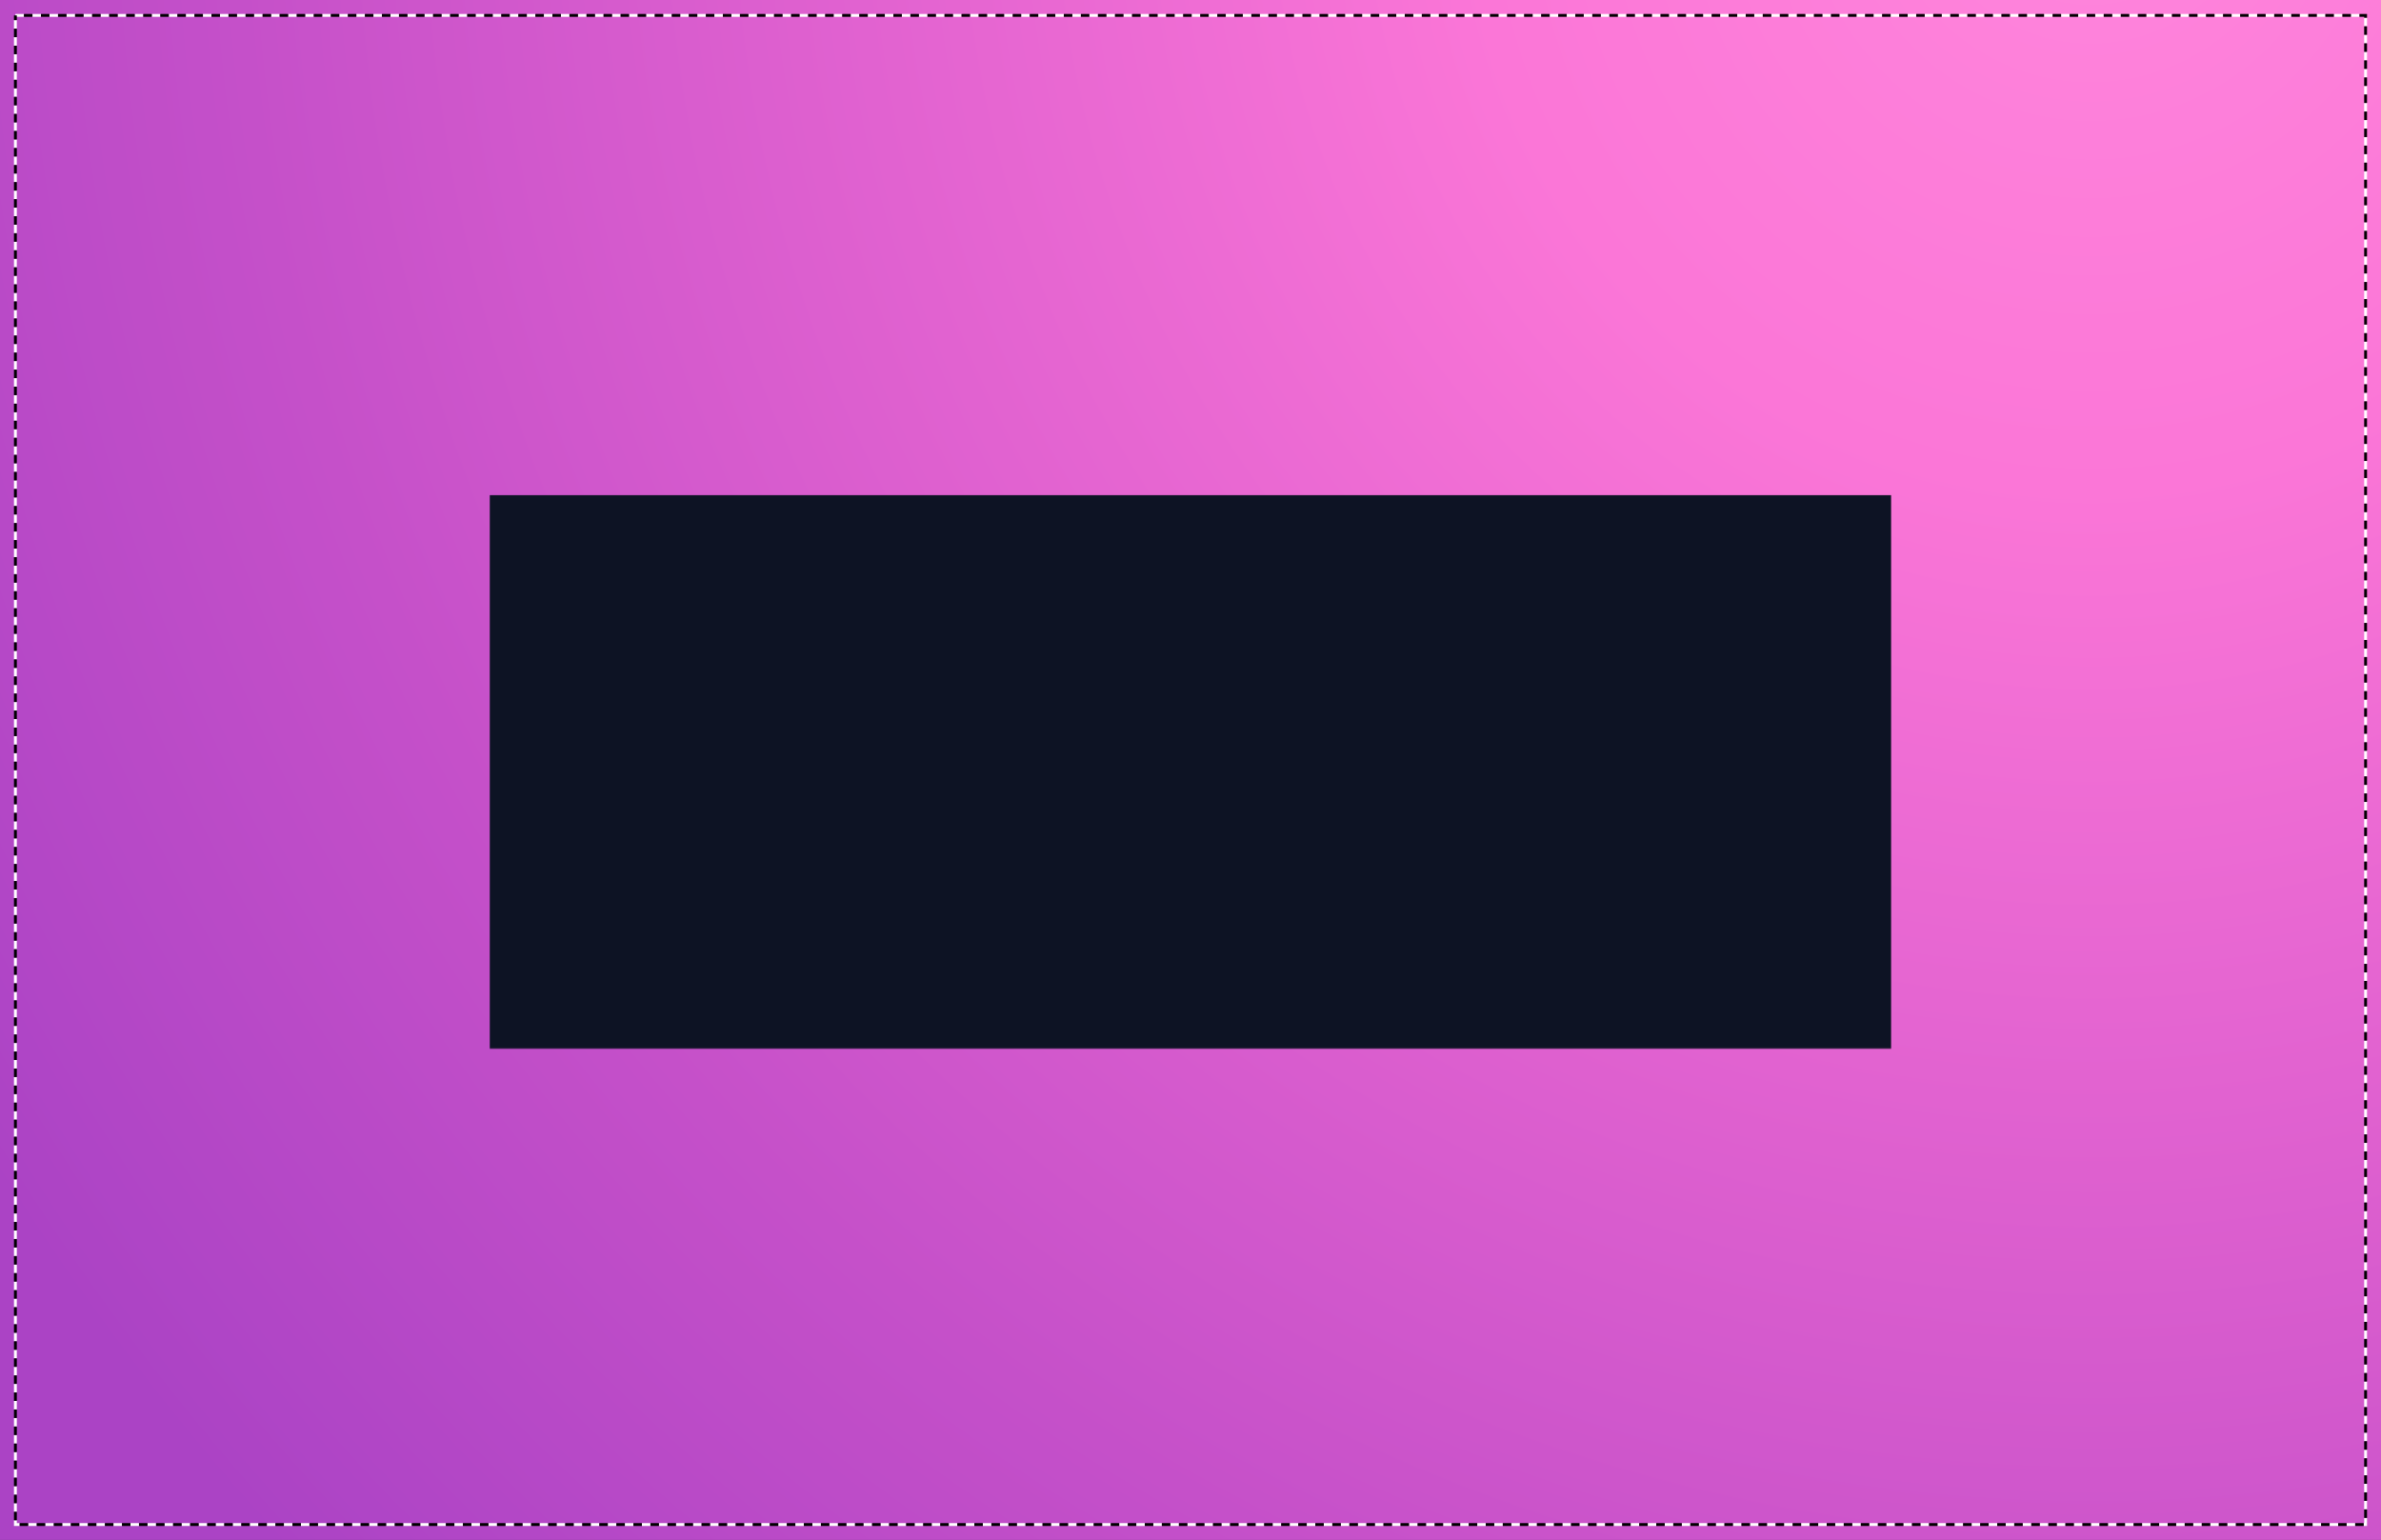 <svg version="1.1" preserveAspectRatio="xMidYMid meet" xmlns="http://www.w3.org/2000/svg" xmlns:xlink="http://www.w3.org/1999/xlink" viewBox="-273.063 0.000 1546.125 1000.000" style="cursor: pointer;"><rect x="-273.063" y="0.000" width="1546.125" height="1000.000" fill="#333333" stroke="none"/><defs><radialGradient id="gradient-f7ecfc41-9b74-4986-9de1-5187ec8bc66b" gradientUnits="objectBoundingBox" gradientTransform="translate(0.5, 0.5) scale(1, 1.546) translate(-0.5, -0.5)" cx="0.875" cy="0.125" r="1.030"><stop offset="0.000" stop-color="#ff86dc" stop-opacity="1"></stop><stop offset="0.250" stop-color="#fb76d7" stop-opacity="1"></stop><stop offset="0.500" stop-color="#e162d0" stop-opacity="1"></stop><stop offset="0.750" stop-color="#c550c9" stop-opacity="1"></stop><stop offset="1.000" stop-color="#ab43c5" stop-opacity="1"></stop></radialGradient><g transform="matrix(1.896, 0.000, 0.000, 1.896, 401.222, 321.413)" fill="#fff" stroke="none" stroke-width="1" id="def-bb300bda-3e19-4e86-b40a-53a6e565cd54"><g transform="translate(-10.91, -12.185)"><g><path d=" M33.533,37.725 c-0.602,0.457 -0.896,1.234 -0.734,1.971 c0.164,0.737,0.74,1.313,1.479,1.475 c0.607,0.133,1.17,0.124,2.9 -1.206 c0.77 -0.59,1.906 -1.585,2.955 -2.973 l0.459 -0.609 c3.93 -5.227,13.131 -17.465,26.42 -16.801 c10.959,0.8,18.729,9.076,22.465,23.936 c0.127,0.505,0.205,0.815,0.291,1.053 c0.57,2.43,1.529,5.458,2.908,6.454 c0.344,0.248,0.738,0.366,1.131,0.366 c0.602,0,1.193 -0.279,1.57 -0.803 c0.605 -0.836,0.443 -1.993 -0.348 -2.634 c-0.383 -0.494 -1.102 -2.563 -1.527 -4.412 c-0.025 -0.11 -0.061 -0.217 -0.105 -0.32 c-0.035 -0.126 -0.105 -0.401 -0.166 -0.648 c-0.594 -2.355 -2.166 -8.612 -5.982 -14.496 c-4.93 -7.598 -11.65 -11.755 -19.979 -12.356 c-0.014 -0.001 -0.027 -0.001 -0.041 -0.002 C51.877,14.935,41.801,28.335,37.5,34.057 l-0.453,0.601 c-1.178,1.557 -2.568,2.526 -3.049,2.807 C33.836,37.528,33.68,37.615,33.533,37.725 z"></path><path d=" M82.738,48.592 c1.459 -3.648,1.494 -7.417,0.096 -10.34 c-1.248 -2.607 -3.574 -4.497 -6.725 -5.462 c-4.627 -1.416 -10.236,1.154 -15.375,7.041 c-0.066,0.072 -7.381,7.766 -15.061,12.469 c-0.057,0.034 -5.682,3.408 -11.553,5.007 c-1.031,0.281 -1.639,1.344 -1.357,2.375 c0.279,1.031,1.344,1.64,2.375,1.358 c6.387 -1.739,12.287 -5.278,12.545 -5.434 c8.332 -5.102,15.891 -13.144,15.955 -13.218 c3.119 -3.574,7.736 -7.001,11.336 -5.898 c2.119,0.649,3.59,1.804,4.369,3.433 c0.934,1.949,0.861,4.584 -0.199,7.231 c-1.971,4.926 -8.109,10.875 -17.285,16.75 c-4.602,2.948 -16.186,10.181 -24.367,13.679 c-0.984,0.42 -1.439,1.557 -1.02,2.54 c0.314,0.734,1.029,1.174,1.779,1.174 c0.254,0,0.512 -0.05,0.76 -0.156 c8.449 -3.612,20.252 -10.979,24.936 -13.978 C70.914,62.702,79.83,55.857,82.738,48.592 z"></path><path d=" M51.576,34.146 c-0.879,0.968 -1.666,2.006 -2.516,2.998 c-1.111,1.3 -2.326,2.514 -3.596,3.659 c-1.303,1.178 -2.359,2.021 -3.898,2.904 c-1.631,0.937 -3.295,1.884 -4.986,2.707 c-0.582,0.284 -1.08,0.468 -1.734,0.665 c-1.01,0.303 -1.637,1.345 -1.352,2.38 c0.273,0.998,1.369,1.655,2.379,1.352 c1.979 -0.595,3.773 -1.613,5.559 -2.628 c1.508 -0.858,3.006 -1.63,4.393 -2.685 c2.703 -2.055,5.029 -4.455,7.168 -7.08 c0.865 -1.063,1.791 -2.076,2.758 -3.048 c0.529 -0.531,1.076 -1.043,1.633 -1.543 c0.291 -0.26,0.586 -0.514,0.883 -0.765 c0.152 -0.127,0.305 -0.252,0.459 -0.377 c0.041 -0.033,0.342 -0.27,0.418 -0.332 c1.348 -1.032,2.783 -1.949,4.293 -2.725 c1.426 -0.733,2.857 -1.247,4.594 -1.608 c0.576 -0.12,0.701 -0.133,1.133 -0.177 c1.049 -0.109,1.936 -0.798,1.936 -1.935 c0 -0.973 -0.885 -2.044 -1.936 -1.935 C62.168,24.695,56.186,29.068,51.576,34.146 z"></path><path d=" M36.518,71.196 c4.203 -1.443,25.787 -9.502,37.871 -26.443 c0.621 -0.87,0.42 -2.078 -0.451 -2.698 c-0.869 -0.621 -2.078 -0.419 -2.697,0.451 c-11.4,15.979 -31.973,23.654 -35.98,25.03 c-0.086,0.029 -0.137,0.048 -0.156,0.056 c-1,0.378 -1.502,1.495 -1.125,2.495 c0.293,0.774,1.029,1.25,1.811,1.25 c0.219,0,0.443 -0.038,0.66 -0.117 L36.518,71.196 z"></path><path d=" M89.17,82.715 c-2.682 -0.894 -5.965 -3.231 -9.137 -5.491 c-4.598 -3.274 -8.564 -6.102 -11.799 -5.544 c-2.43,0.42 -6.674,3.132 -13.375,7.55 c-4.832,3.185 -10.307,6.794 -12.689,7.435 c-1.031,0.278 -1.643,1.34 -1.365,2.372 c0.232,0.864,1.014,1.433,1.867,1.433 c0.166,0,0.336 -0.021,0.504 -0.067 c2.984 -0.804,8.244 -4.271,13.813 -7.941 c4.498 -2.965,10.096 -6.655,11.904 -6.967 c1.643 -0.28,5.664,2.581,8.895,4.883 c3.406,2.425,6.928,4.933,10.158,6.01 c1.014,0.339,2.109 -0.21,2.447 -1.223 C90.73,84.148,90.182,83.052,89.17,82.715 z"></path><path d=" M84.324,92.193 c-1.559 -0.564 -4.094 -2.13 -6.547 -3.645 c-5.18 -3.2 -8.471 -5.142 -10.834 -4.734 c-2.393,0.413 -7.416,3.829 -15.852,9.986 c-1.033,0.753 -1.924,1.404 -2.541,1.842 c-0.873,0.616 -1.082,1.824 -0.465,2.696 c0.377,0.534,0.975,0.819,1.582,0.819 c0.385,0,0.775 -0.115,1.115 -0.355 c0.643 -0.454,1.545 -1.113,2.59 -1.876 c3.357 -2.451,12.275 -8.961,14.209 -9.295 c1.207 -0.082,5.561,2.603,8.162,4.209 c2.74,1.693,5.328,3.292,7.266,3.992 c1.004,0.364,2.113 -0.157,2.477 -1.162 C85.85,93.666,85.33,92.556,84.324,92.193 z"></path><path d=" M77.789,101.813 c-1.086 -0.71 -2.086 -1.423 -3.053 -2.112 c-3.174 -2.266 -5.916 -4.224 -8.922 -3.702 c-3.387,0.584 -8.777,6.006 -9.824,7.086 c-0.742,0.768 -0.723,1.993,0.045,2.736 c0.375,0.364,0.861,0.545,1.346,0.545 c0.506,0,1.01 -0.197,1.391 -0.589 c2.59 -2.677,6.271 -5.718,7.701 -5.965 c1.412 -0.242,3.547,1.277,6.018,3.039 c0.951,0.679,2.029,1.449,3.184,2.203 c0.896,0.584,2.096,0.332,2.678 -0.563 C78.936,103.596,78.684,102.397,77.789,101.813 z"></path><path d=" M94.816,61.872 c-1.613 -0.681 -3.299 -1.397 -4.656 -2.527 c-1.496 -1.243 -2.191 -2.876 -2.502 -4.761 c-0.404 -2.458 -4.133 -1.412 -3.73,1.029 c0.826,5.02,4.521,7.736,8.936,9.601 c0.971,0.411,2.063,0.303,2.646 -0.694 C95.992,63.699,95.789,62.283,94.816,61.872 z"></path><path d=" M91.061,71.968 c-1.453 -0.447 -2.555 -1.015 -4.094 -1.923 c-2.816 -1.664 -5.385 -4.076 -6.633 -7.155 c-0.396 -0.976 -1.273 -1.656 -2.381 -1.351 c-0.928,0.255 -1.748,1.401 -1.352,2.38 c2.307,5.686,7.6,9.984,13.43,11.78 C92.424,76.436,93.438,72.701,91.061,71.968 z"></path><polygon points="16.895,15.685 35.697,15.685 35.697,12.685 13.895,12.685 13.895,34.487 16.895,34.487  "></polygon><polygon points="92.787,12.685 92.787,15.685 111.59,15.685 111.59,34.487 114.59,34.487 114.59,12.685  "></polygon><polygon points="16.865,91.513 13.865,91.513 13.865,113.315 35.666,113.315 35.666,110.315 16.865,110.315  "></polygon><polygon points="111.559,110.315 92.756,110.315 92.756,113.315 114.559,113.315 114.559,91.513 111.559,91.513  "></polygon></g></g></g><path d="M111.372,632.132 L105.800,632.132 L96.969,610.656 L65.721,610.656 L56.890,632.132 L51.361,632.132 L77.723,568.691 L85.053,568.691 L111.372,632.132 Z M81.324,572.720 L67.607,606.112 L95.083,606.112 L81.324,572.720 Z M155.652,632.903 Q146.950,632.903,141.335,630.160 Q135.720,627.417,132.976,621.737 Q130.233,616.057,130.233,607.098 L130.233,607.098 L130.233,568.691 L135.634,568.691 L135.634,607.698 Q135.634,614.900,137.799,619.401 Q139.963,623.902,144.357,626.045 Q148.751,628.188,155.652,628.188 L155.652,628.188 Q162.553,628.188,166.968,626.045 Q171.384,623.902,173.548,619.401 Q175.713,614.900,175.713,607.698 L175.713,607.698 L175.713,568.691 L180.985,568.691 L180.985,607.098 Q180.985,616.057,178.263,621.737 Q175.541,627.417,169.948,630.160 Q164.354,632.903,155.652,632.903 L155.652,632.903 Z M228.180,632.132 L222.822,632.132 L222.822,573.363 L198.817,573.363 L198.817,568.691 L252.142,568.691 L252.142,573.363 L228.180,573.363 L228.180,632.132 Z M275.760,632.132 L270.359,632.132 L270.359,568.691 L275.760,568.691 L275.760,597.111 L316.354,597.111 L316.354,568.691 L321.755,568.691 L321.755,632.132 L316.354,632.132 L316.354,601.997 L275.760,601.997 L275.760,632.132 Z M353.175,601.826 L353.175,627.588 L390.897,627.588 L390.897,632.132 L347.817,632.132 L347.817,568.691 L390.468,568.691 L390.468,573.235 L353.175,573.235 L353.175,597.282 L386.181,597.282 L386.181,601.826 L353.175,601.826 Z M460.124,624.545 L460.124,568.691 L465.268,568.691 L465.268,632.132 L459.652,632.132 L417.859,576.278 L417.859,632.132 L412.715,632.132 L412.715,568.691 L418.330,568.691 L460.124,624.545 Z M512.805,632.132 L507.447,632.132 L507.447,573.363 L483.443,573.363 L483.443,568.691 L536.767,568.691 L536.767,573.363 L512.805,573.363 L512.805,632.132 Z M560.386,632.132 L554.985,632.132 L554.985,568.691 L560.386,568.691 L560.386,632.132 Z M614.353,632.903 Q599.693,632.903,591.463,625.188 Q583.233,617.472,583.233,600.497 L583.233,600.497 Q583.233,584.080,591.592,576.000 Q599.950,567.920,615.082,567.920 L615.082,567.920 Q619.454,567.920,623.269,568.455 Q627.084,568.991,631.071,570.106 L631.071,570.106 L631.071,574.864 Q623.183,572.635,615.210,572.635 L615.210,572.635 Q602.351,572.635,595.642,579.279 Q588.934,585.923,588.934,600.326 L588.934,600.326 Q588.934,615.243,595.557,621.715 Q602.179,628.188,614.610,628.188 L614.610,628.188 Q618.940,628.188,622.798,627.567 Q626.656,626.945,631.071,625.445 L631.071,625.445 L631.071,630.246 Q623.526,632.903,614.353,632.903 L614.353,632.903 Z M703.942,632.132 L698.369,632.132 L689.539,610.656 L658.290,610.656 L649.460,632.132 L643.930,632.132 L670.292,568.691 L677.622,568.691 L703.942,632.132 Z M673.893,572.720 L660.176,606.112 L687.653,606.112 L673.893,572.720 Z M744.621,632.132 L739.263,632.132 L739.263,573.363 L715.258,573.363 L715.258,568.691 L768.582,568.691 L768.582,573.363 L744.621,573.363 L744.621,632.132 Z M792.201,632.132 L786.800,632.132 L786.800,568.691 L792.201,568.691 L792.201,632.132 Z M844.154,632.903 Q835.281,632.903,828.765,629.388 Q822.250,625.873,818.649,618.608 Q815.048,611.342,815.048,600.411 L815.048,600.411 Q815.048,589.481,818.692,582.215 Q822.336,574.949,828.872,571.434 Q835.409,567.920,844.154,567.920 L844.154,567.920 Q852.984,567.920,859.500,571.434 Q866.015,574.949,869.616,582.215 Q873.217,589.481,873.217,600.411 L873.217,600.411 Q873.217,611.342,869.573,618.608 Q865.929,625.873,859.414,629.388 Q852.898,632.903,844.154,632.903 L844.154,632.903 Z M844.154,628.188 Q855.170,628.188,861.407,621.480 Q867.644,614.771,867.644,600.626 L867.644,600.626 Q867.644,586.180,861.407,579.407 Q855.170,572.635,844.154,572.635 L844.154,572.635 Q833.138,572.635,826.901,579.322 Q820.664,586.009,820.664,600.197 L820.664,600.197 Q820.664,614.686,826.879,621.437 Q833.095,628.188,844.154,628.188 L844.154,628.188 Z M943.516,624.545 L943.516,568.691 L948.659,568.691 L948.659,632.132 L943.044,632.132 L901.250,576.278 L901.250,632.132 L896.107,632.132 L896.107,568.691 L901.722,568.691 L943.516,624.545 Z" id="def-a62f5c0e-9085-4524-bfb6-84d1b1918bae"></path><path d="M456.753,668.952 L462.788,652.886 L469.029,652.886 L469.029,678.262 L464.297,678.262 L464.297,660.104 L458.690,674.593 L454.627,674.593 L449.020,660.516 L449.020,678.262 L444.288,678.262 L444.288,652.886 L450.529,652.886 L456.753,668.952 Z M479.934,667.477 L479.934,673.890 L490.582,673.890 L490.582,678.262 L474.928,678.262 L474.928,652.886 L490.411,652.886 L490.411,657.258 L479.934,657.258 L479.934,663.105 L488.696,663.105 L488.696,667.477 L479.934,667.477 Z M510.917,655.749 L500.767,673.753 L511.089,673.753 L511.089,678.262 L494.183,678.262 L494.183,675.399 L504.333,657.395 L494.354,657.395 L494.354,652.886 L510.917,652.886 L510.917,655.749 Z M531.218,655.749 L521.068,673.753 L531.390,673.753 L531.390,678.262 L514.484,678.262 L514.484,675.399 L524.634,657.395 L514.655,657.395 L514.655,652.886 L531.218,652.886 L531.218,655.749 Z M545.501,678.588 Q540.700,678.588,537.983,675.433 Q535.265,672.278,535.265,665.574 L535.265,665.574 Q535.265,658.870,537.983,655.715 Q540.700,652.560,545.501,652.560 L545.501,652.560 Q550.302,652.560,553.011,655.715 Q555.720,658.870,555.720,665.574 L555.720,665.574 Q555.720,672.278,553.011,675.433 Q550.302,678.588,545.501,678.588 L545.501,678.588 Z M545.501,674.353 Q547.113,674.353,548.210,673.521 Q549.308,672.690,549.899,670.778 Q550.491,668.866,550.491,665.694 L550.491,665.694 Q550.491,662.402,549.908,660.439 Q549.325,658.476,548.227,657.635 Q547.130,656.795,545.501,656.795 L545.501,656.795 Q543.872,656.795,542.775,657.627 Q541.678,658.458,541.095,660.370 Q540.512,662.282,540.512,665.454 L540.512,665.454 Q540.512,668.746,541.095,670.709 Q541.678,672.673,542.775,673.513 Q543.872,674.353,545.501,674.353 L545.501,674.353 Z" id="def-4455ff42-01c6-4d26-b022-5d4f43f5bae8"></path><mask id="mask-03f433d8-0e9a-48ac-b436-613596f013a3" x="26.853" y="303.424" width="946.293" height="395.755" maskUnits="userSpaceOnUse" stroke-width="0"><rect x="44.842" y="321.413" width="910.316" height="359.777" fill="#000"></rect><use xlink:href="#def-bb300bda-3e19-4e86-b40a-53a6e565cd54" fill="#fff" stroke="#fff"></use><use xlink:href="#def-a62f5c0e-9085-4524-bfb6-84d1b1918bae" fill="#fff" stroke="#fff"></use><use xlink:href="#def-4455ff42-01c6-4d26-b022-5d4f43f5bae8" fill="#fff" stroke="#fff"></use></mask></defs><rect id="background-shape-0f2381e5-25d2-4d03-bfb0-dcd571c0f8c5" x="-273.063" y="0.000" width="1546.125" height="1000.000" fill="url(#gradient-f7ecfc41-9b74-4986-9de1-5187ec8bc66b)"></rect><g mask="url(#mask-03f433d8-0e9a-48ac-b436-613596f013a3)"><rect x="44.842" y="321.413" width="910.316" height="359.777" fill="#0d1324"></rect></g><g opacity="0"><rect fill="none" stroke="#fff" stroke-dasharray="11.07" stroke-dashoffset="0" stroke-width="1.845" x="-263.063" y="10" width="1526.125" height="980"></rect><rect fill="none" stroke="#000" stroke-dasharray="11.07" stroke-dashoffset="11.07" stroke-width="1.845" x="-263.063" y="10" width="1526.125" height="980"></rect></g><g opacity="1"><rect fill="none" stroke="#fff" stroke-dasharray="5.535" stroke-dashoffset="0" stroke-width="1.845" x="-263.063" y="10" width="1526.125" height="980"></rect><rect fill="none" stroke="#000" stroke-dasharray="5.535" stroke-dashoffset="5.535" stroke-width="1.845" x="-263.063" y="10" width="1526.125" height="980"></rect></g></svg>